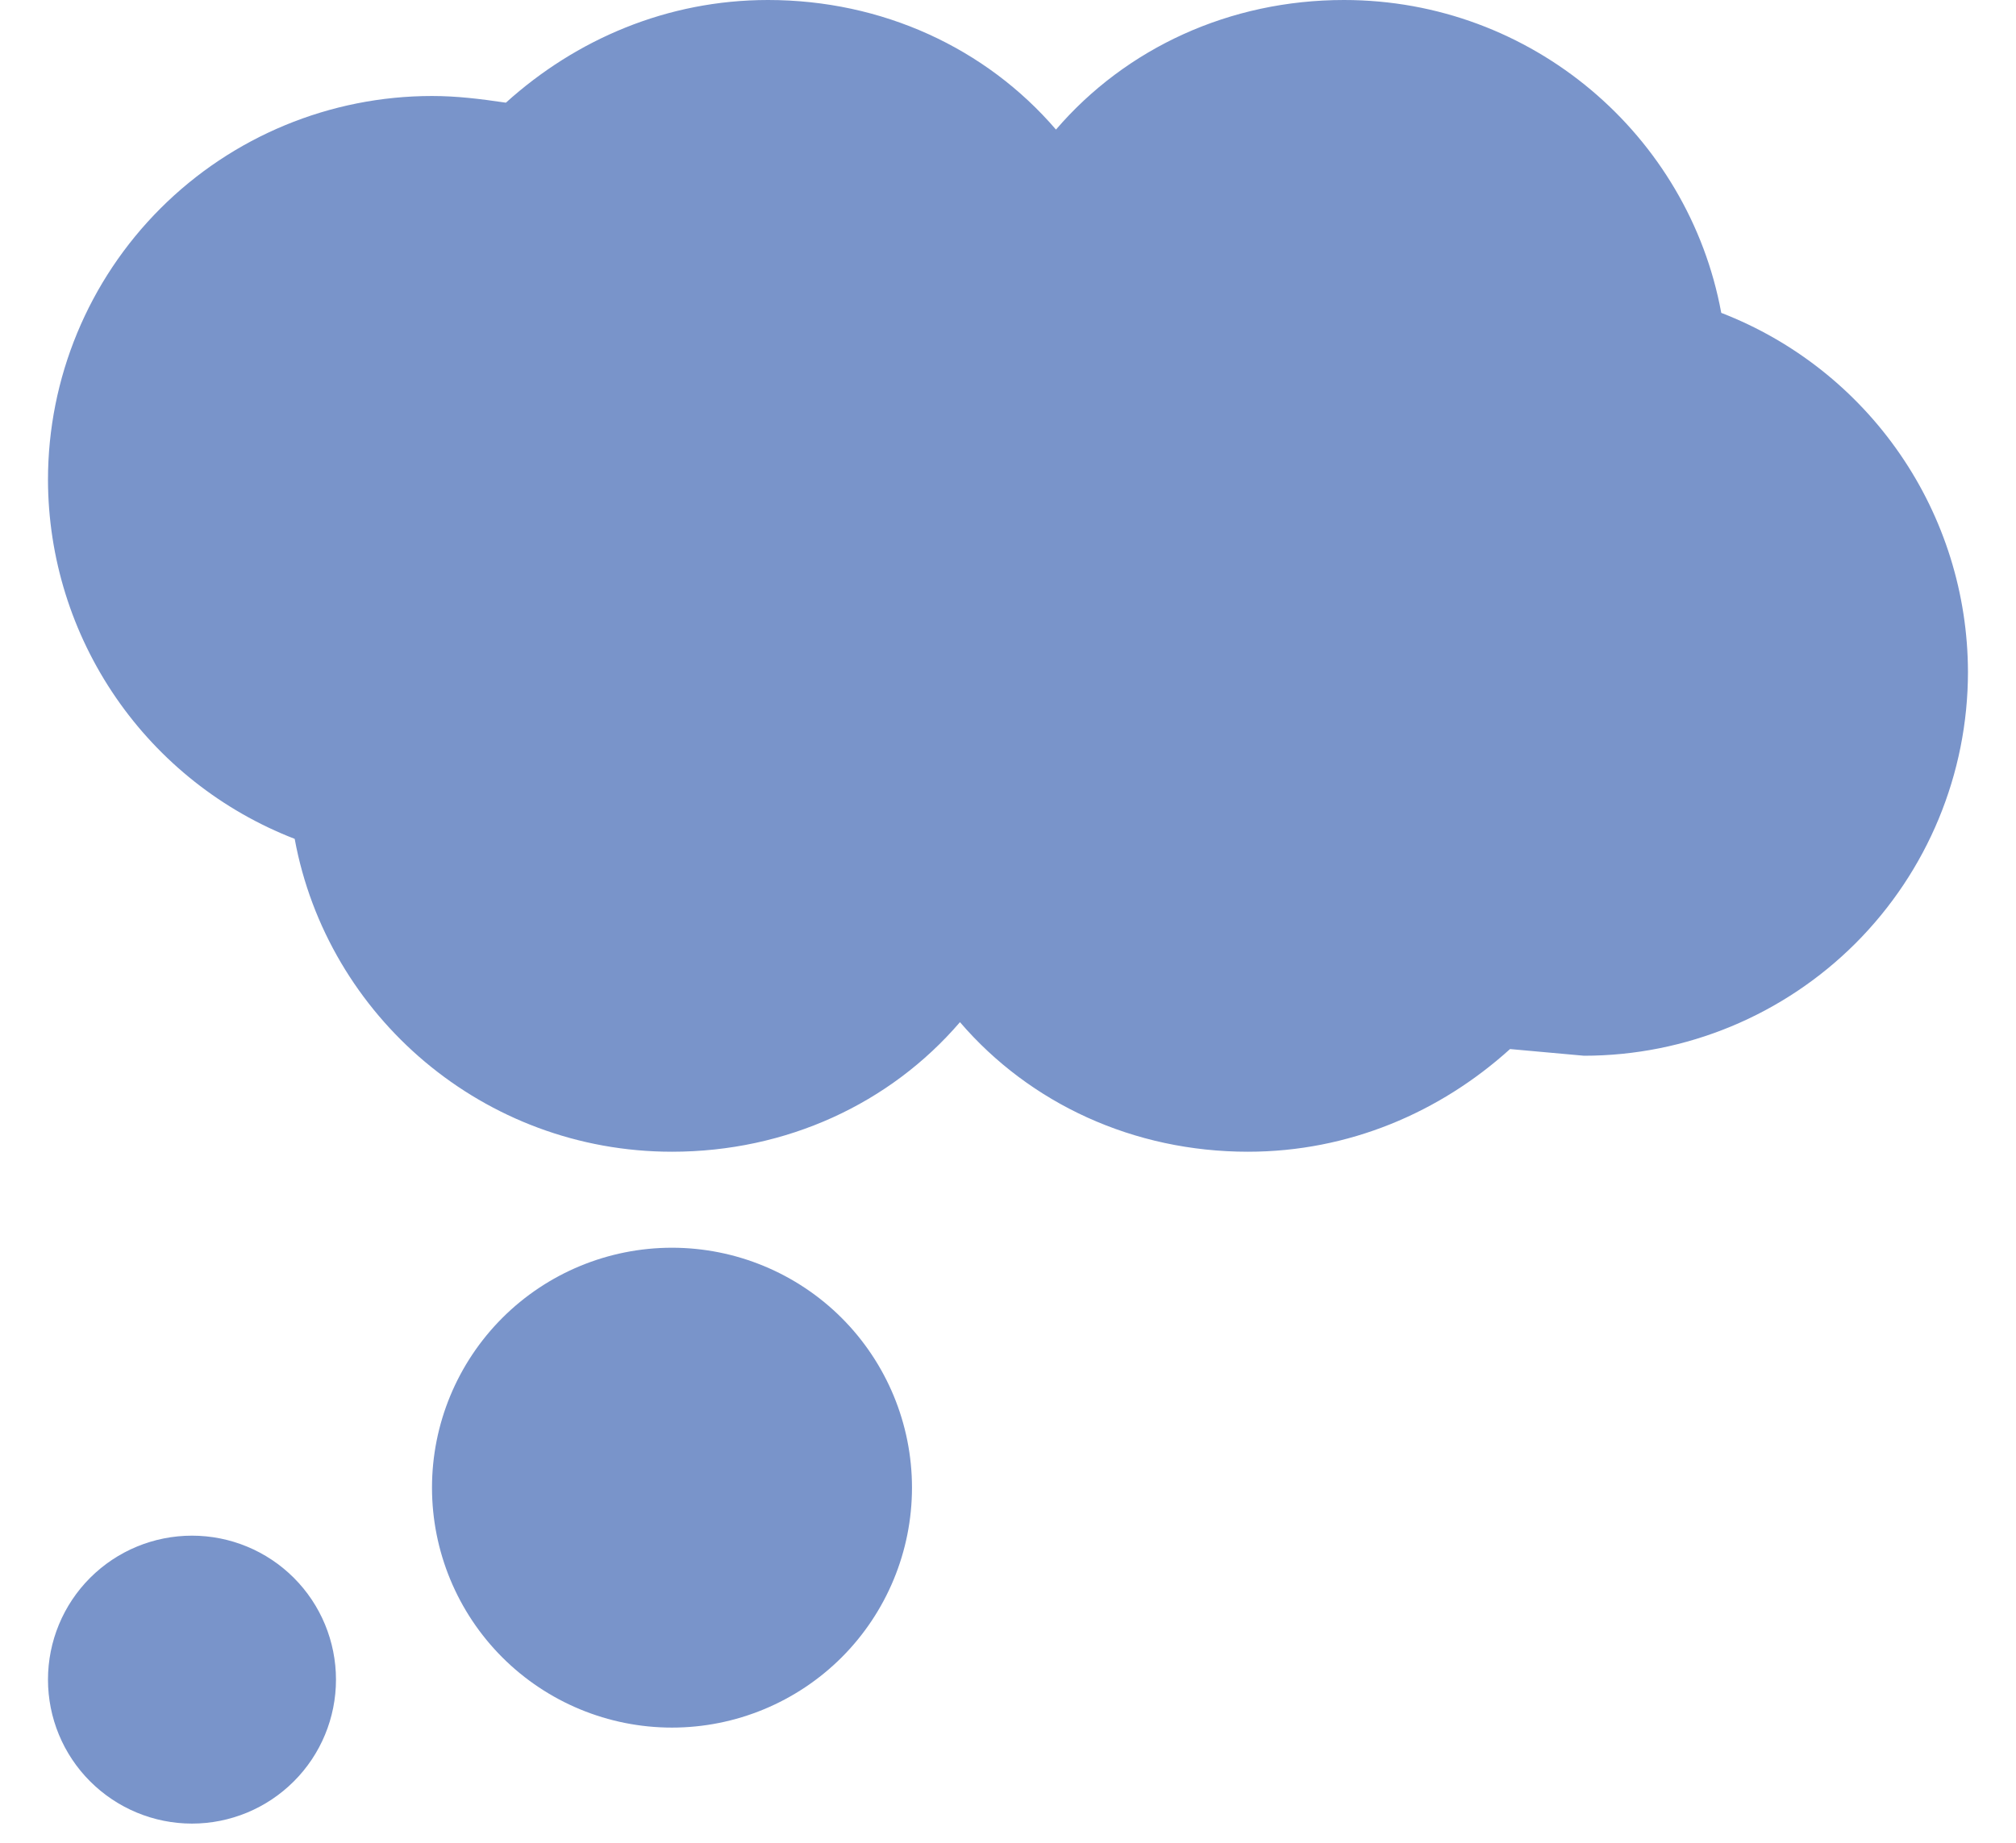 <svg width="35" height="32" viewBox="0 0 35 32" fill="none" xmlns="http://www.w3.org/2000/svg">
<path d="M3.333 26.667C3.996 26.667 4.632 26.93 5.101 27.399C5.57 27.868 5.833 28.504 5.833 29.167C5.833 29.83 5.57 30.466 5.101 30.934C4.632 31.403 3.996 31.667 3.333 31.667C2.67 31.667 2.034 31.403 1.565 30.934C1.096 30.466 0.833 29.83 0.833 29.167C0.833 28.504 1.096 27.868 1.565 27.399C2.034 26.93 2.67 26.667 3.333 26.667ZM11.666 21.667C12.771 21.667 13.831 22.106 14.613 22.887C15.394 23.669 15.833 24.728 15.833 25.833C15.833 26.938 15.394 27.998 14.613 28.78C13.831 29.561 12.771 30 11.666 30C10.561 30 9.501 29.561 8.72 28.78C7.939 27.998 7.5 26.938 7.5 25.833C7.5 24.728 7.939 23.669 8.72 22.887C9.501 22.106 10.561 21.667 11.666 21.667ZM21.666 20C19.683 20 17.883 19.167 16.666 17.75C15.45 19.167 13.65 20 11.666 20C8.4 20 5.683 17.65 5.116 14.567C3.858 14.08 2.775 13.224 2.011 12.112C1.247 11 0.836 9.683 0.833 8.333C0.833 6.565 1.535 4.87 2.786 3.619C4.036 2.369 5.732 1.667 7.5 1.667C7.933 1.667 8.333 1.717 8.783 1.783C10 0.683 11.583 0 13.333 0C15.316 0 17.116 0.833 18.333 2.25C19.55 0.833 21.35 0 23.333 0C26.6 0 29.316 2.35 29.883 5.433C31.142 5.92 32.224 6.776 32.988 7.888C33.753 9 34.163 10.317 34.166 11.667C34.166 13.435 33.464 15.13 32.214 16.381C30.963 17.631 29.268 18.333 27.5 18.333L26.216 18.217C25 19.317 23.416 20 21.666 20Z" fill="#7994CA"/>
</svg>
